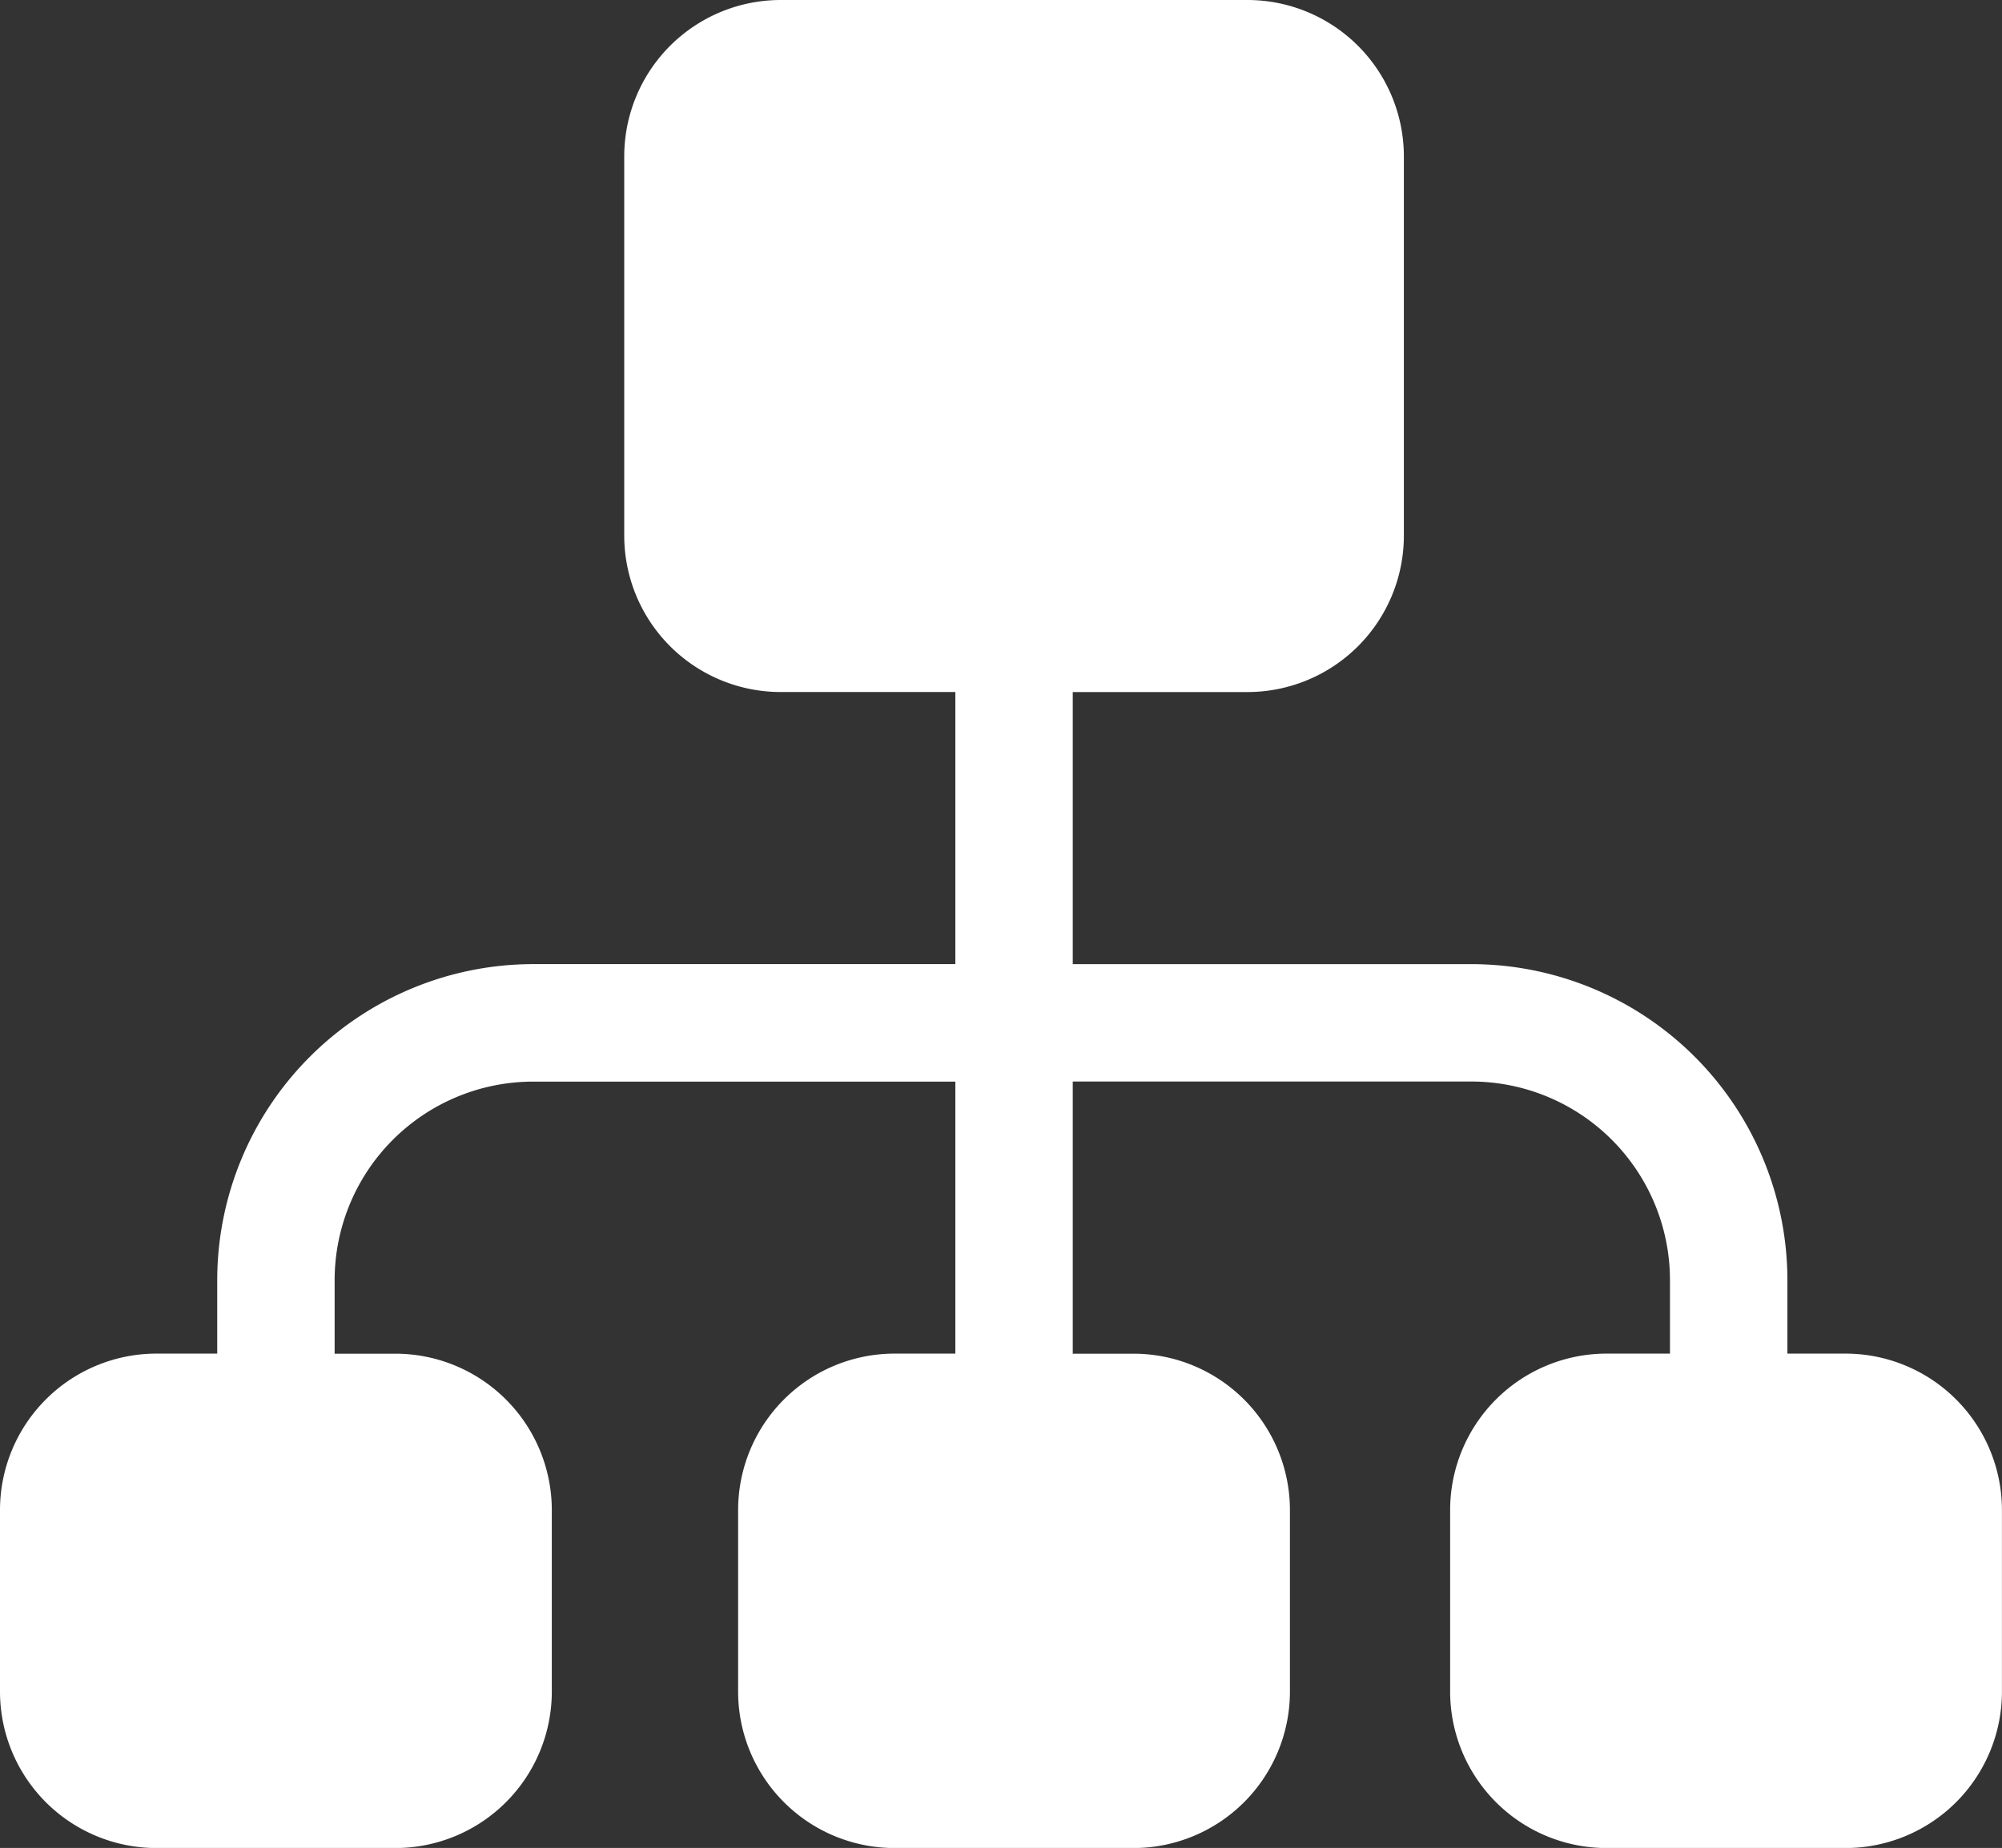 <svg xmlns="http://www.w3.org/2000/svg" width="74.55" height="68.823" viewBox="0 0 74.55 68.823">
    <rect x="0" y="0" width="74.55" height="68.823" fill="#333333" stroke="none"/>
    <g>
        <path fill="#fff" d="M68.729 70.076h-2.17v-2.74a11.779 11.779 0 0 0-11.766-11.765H39.947V45.438h6.509a5.828 5.828 0 0 0 5.821-5.821V25.485a5.828 5.828 0 0 0-5.821-5.821h-17.39a5.828 5.828 0 0 0-5.821 5.821v14.131a5.828 5.828 0 0 0 5.821 5.821h6.509V55.57H19.854A11.779 11.779 0 0 0 8.089 67.336v2.74H5.821A5.828 5.828 0 0 0 0 75.9v6.769a5.828 5.828 0 0 0 5.821 5.821h8.906a5.828 5.828 0 0 0 5.821-5.821V75.9a5.828 5.828 0 0 0-5.821-5.821h-2.266v-2.74a7.4 7.4 0 0 1 7.393-7.393h15.721v10.13h-2.267a5.828 5.828 0 0 0-5.822 5.824v6.769a5.828 5.828 0 0 0 5.821 5.821h8.906a5.828 5.828 0 0 0 5.821-5.821V75.9a5.828 5.828 0 0 0-5.821-5.821h-2.266V59.943h14.846a7.4 7.4 0 0 1 7.393 7.393v2.74h-2.364A5.828 5.828 0 0 0 54 75.9v6.769a5.828 5.828 0 0 0 5.821 5.821h8.906a5.828 5.828 0 0 0 5.821-5.821V75.9a5.828 5.828 0 0 0-5.819-5.824z" transform="translate(0 -19.664)"/>
    </g>
</svg>

